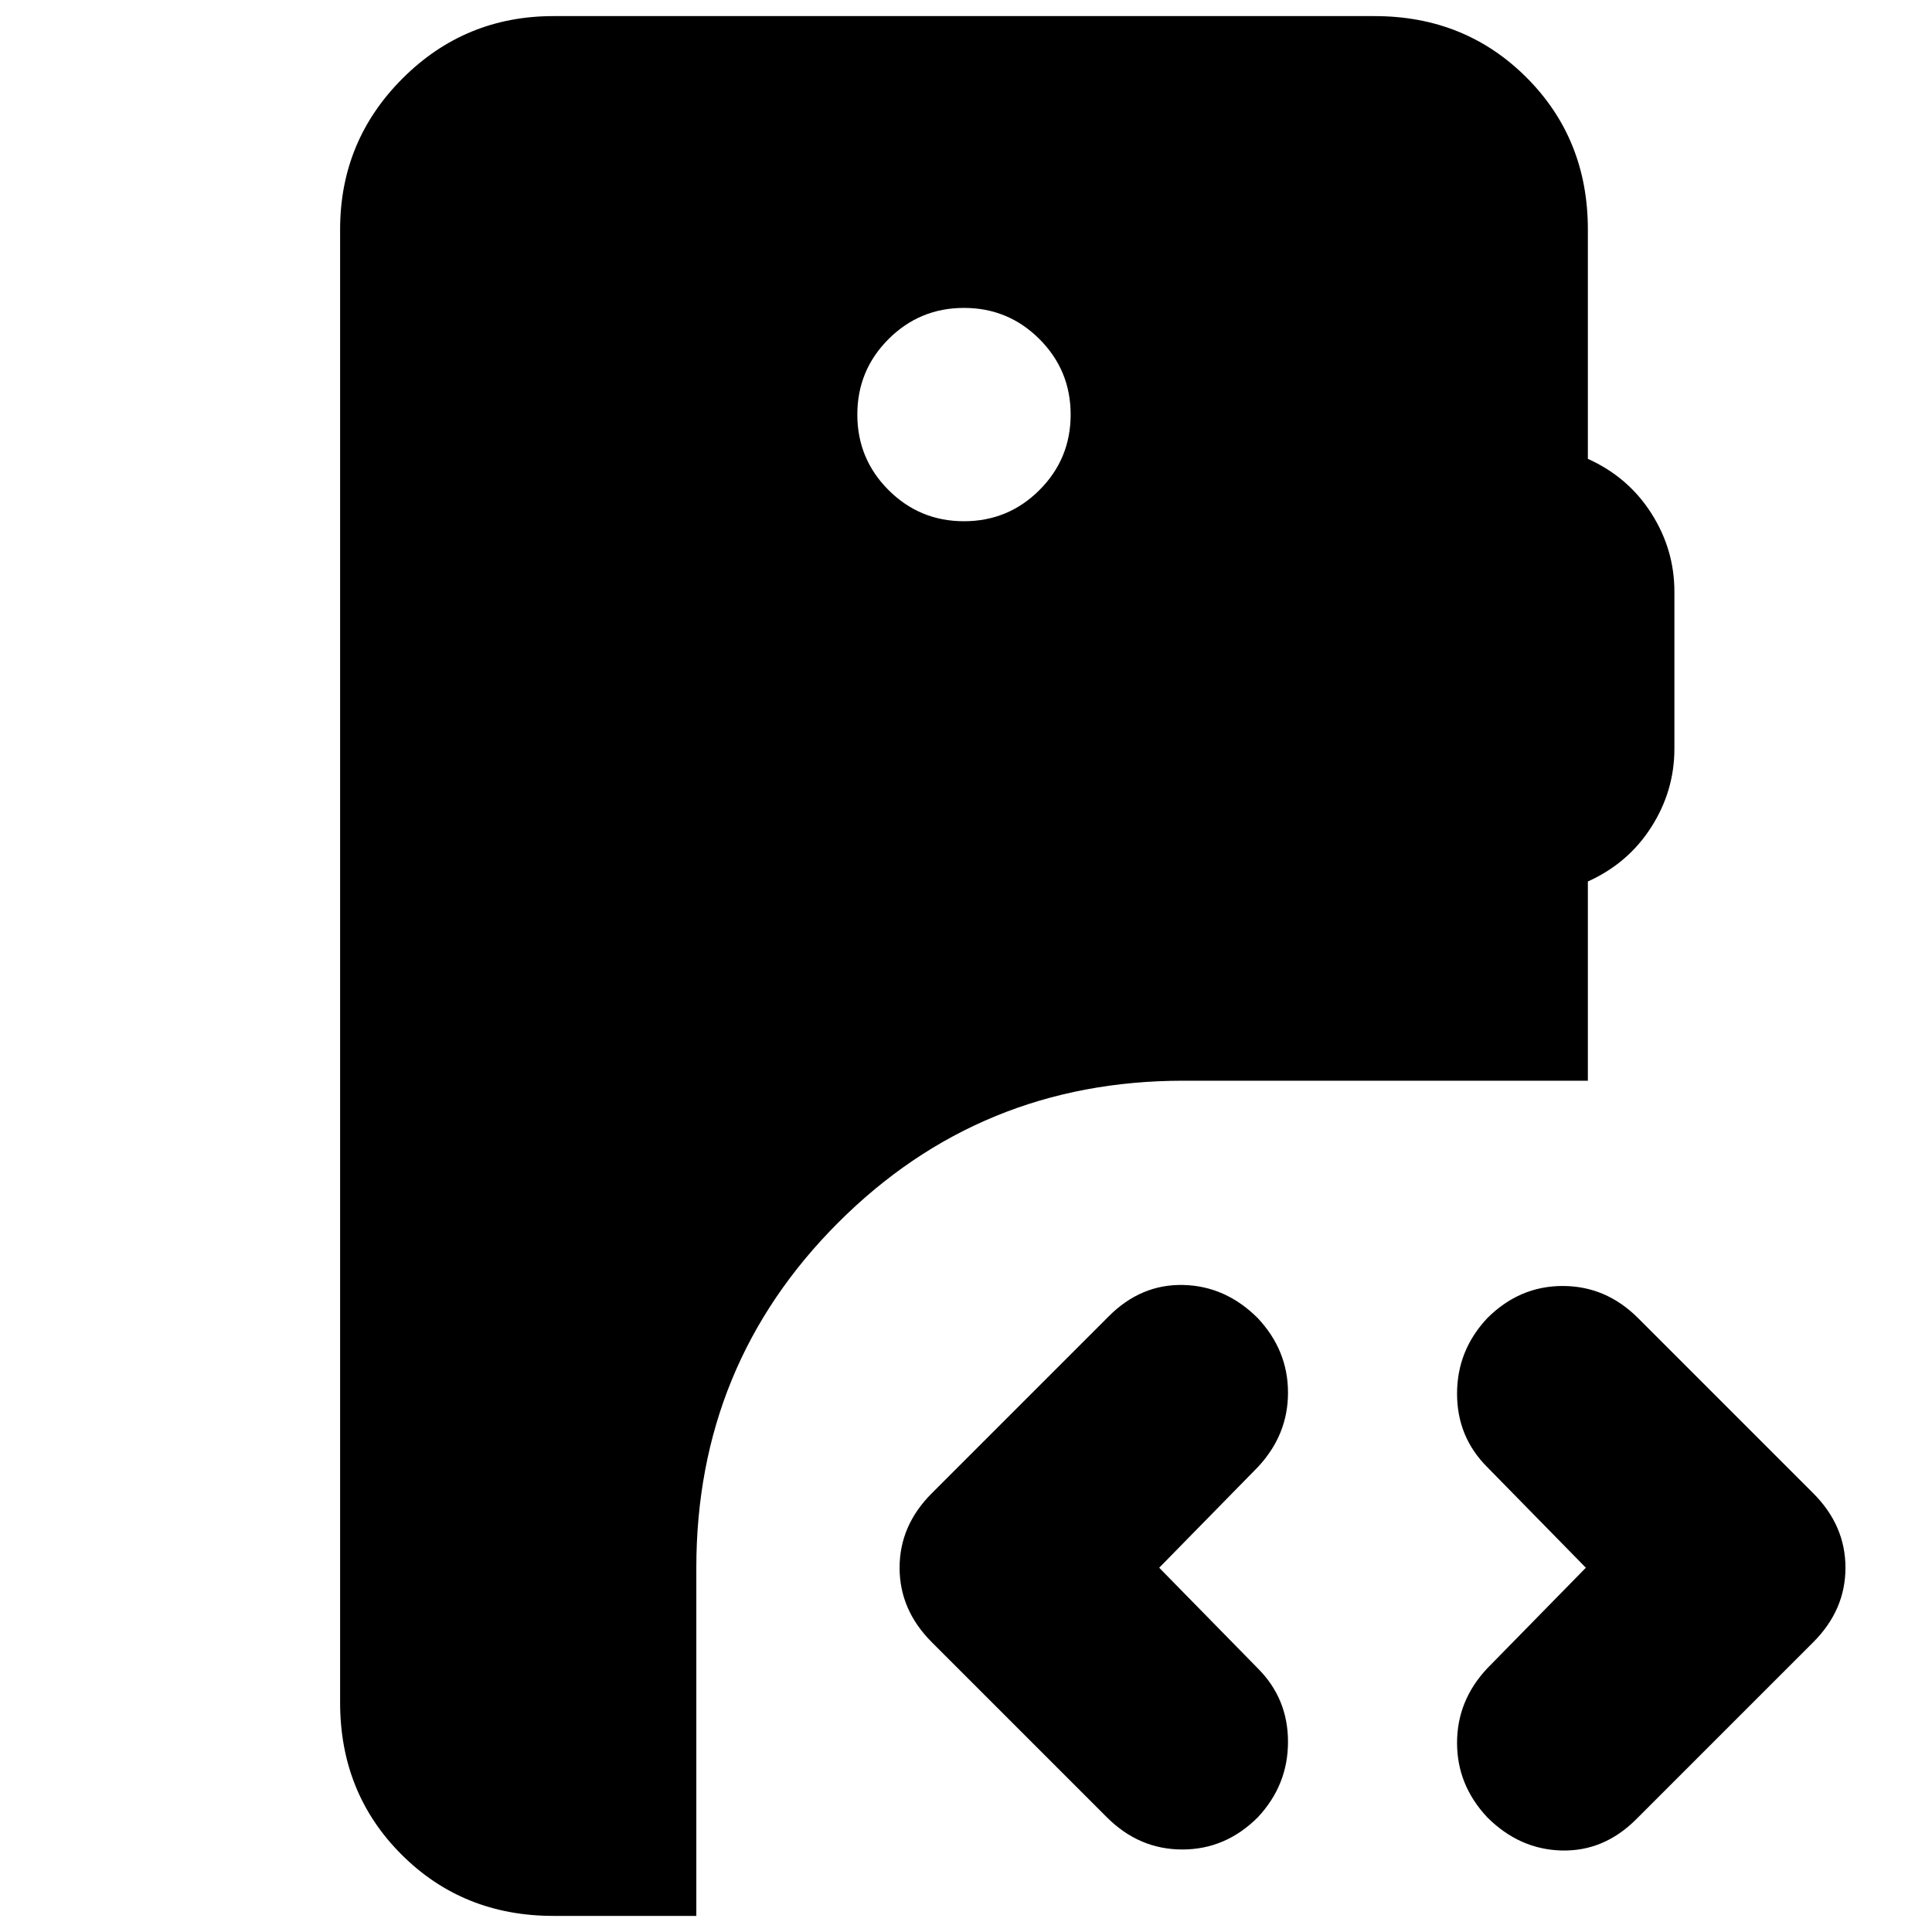 <svg xmlns="http://www.w3.org/2000/svg" height="24" viewBox="0 -960 960 960" width="24"><path d="M275-8q-45 0-75.5-30.5T169-114v-732q0-44 31-75t75-31h408q45 0 75.5 30.5T789-846v114q20 9 31.5 27t11.5 39v78q0 21-11.5 39T789-522v99H588q-101 0-171.5 70.5T346-181V-8h-71Zm538-48q-16 16-37 15.5T739-57q-15-16-15-37t15-37l49-50-49-50q-15-15-15-36.5t15-37.5q16-16 37.5-16t37.5 16l87 87q16 16 16 37t-16 37l-88 88Zm-263-1-87-87q-16-16-16-37t16-37l88-88q16-16 37-15.5t37 16.5q15 16 15 37t-15 37l-49 50 49 50q15 15 15 36.5T625-57q-16 16-37.5 16T550-57Zm-71-644q22 0 37.5-15.5T532-754q0-22-15.5-37.5T479-807q-22 0-37.5 15.5T426-754q0 22 15.5 37.5T479-701Z"/></svg>
